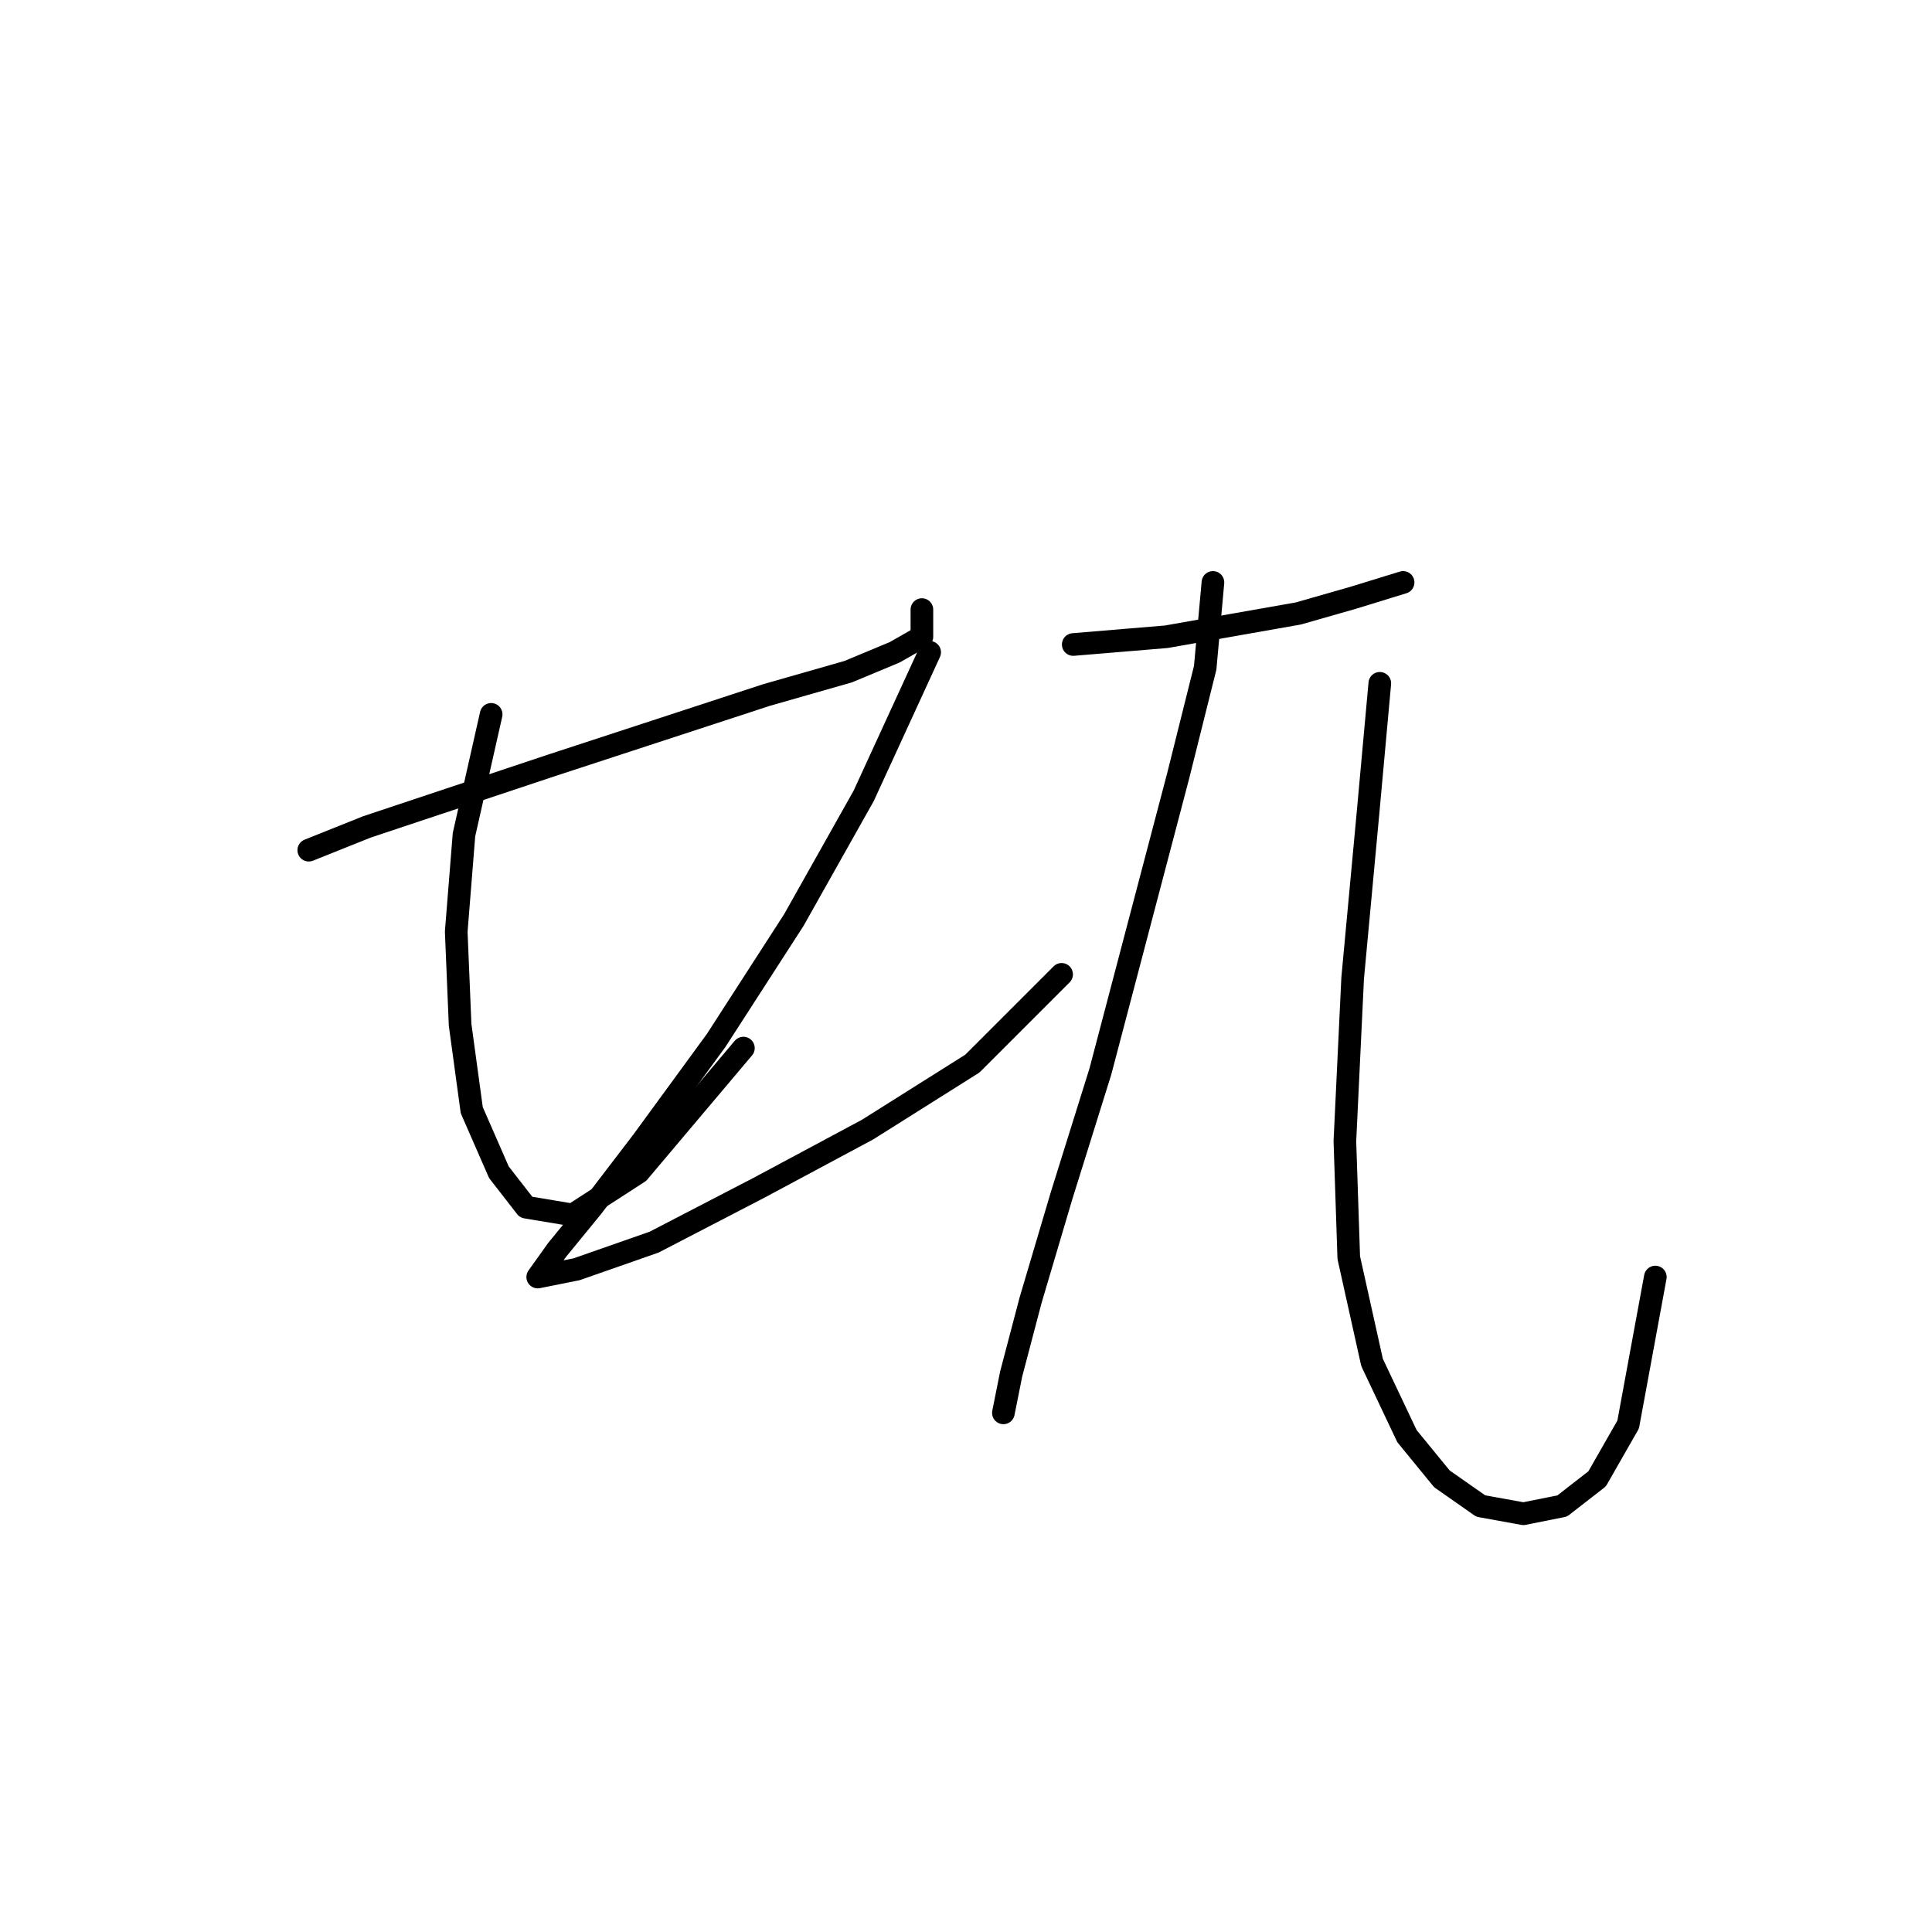 <?xml version="1.0" standalone="no"?>
    <svg width="256" height="256" xmlns="http://www.w3.org/2000/svg" version="1.1">
    <polyline stroke="black" stroke-width="3" stroke-linecap="round" fill="transparent" stroke-linejoin="round" points="40.914 112.654 48.626 109.568 59.425 105.969 73.308 101.341 101.589 92.086 112.387 89.001 118.557 86.43 122.157 84.373 122.157 80.773 122.157 80.773 " />
        <polyline stroke="black" stroke-width="3" stroke-linecap="round" fill="transparent" stroke-linejoin="round" points="65.081 94.657 61.481 110.597 60.453 123.452 60.967 135.792 62.51 147.105 66.109 155.332 69.709 159.96 75.879 160.988 84.62 155.332 98.504 138.878 98.504 138.878 " />
        <polyline stroke="black" stroke-width="3" stroke-linecap="round" fill="transparent" stroke-linejoin="round" points="123.185 86.43 114.444 105.455 105.188 121.909 94.904 137.849 85.134 151.218 78.45 159.96 73.822 165.616 71.251 169.215 76.393 168.187 86.677 164.588 100.56 157.389 114.958 149.676 128.841 140.934 140.668 129.108 140.668 129.108 " />
        <polyline stroke="black" stroke-width="3" stroke-linecap="round" fill="transparent" stroke-linejoin="round" points="142.21 85.401 154.551 84.373 163.292 82.83 172.034 81.288 179.233 79.231 185.917 77.174 185.917 77.174 " />
        <polyline stroke="black" stroke-width="3" stroke-linecap="round" fill="transparent" stroke-linejoin="round" points="160.721 77.174 159.693 88.486 156.094 102.884 145.81 141.963 140.668 158.417 136.554 172.3 133.983 182.07 132.955 187.212 132.955 187.212 132.955 187.212 " />
        <polyline stroke="black" stroke-width="3" stroke-linecap="round" fill="transparent" stroke-linejoin="round" points="182.832 90.543 181.289 107.512 179.233 129.622 178.204 151.218 178.718 166.644 181.804 180.528 186.431 190.297 191.059 195.954 196.201 199.553 201.857 200.581 206.999 199.553 211.627 195.954 215.741 188.755 219.34 169.215 219.34 169.215 " />
        </svg>